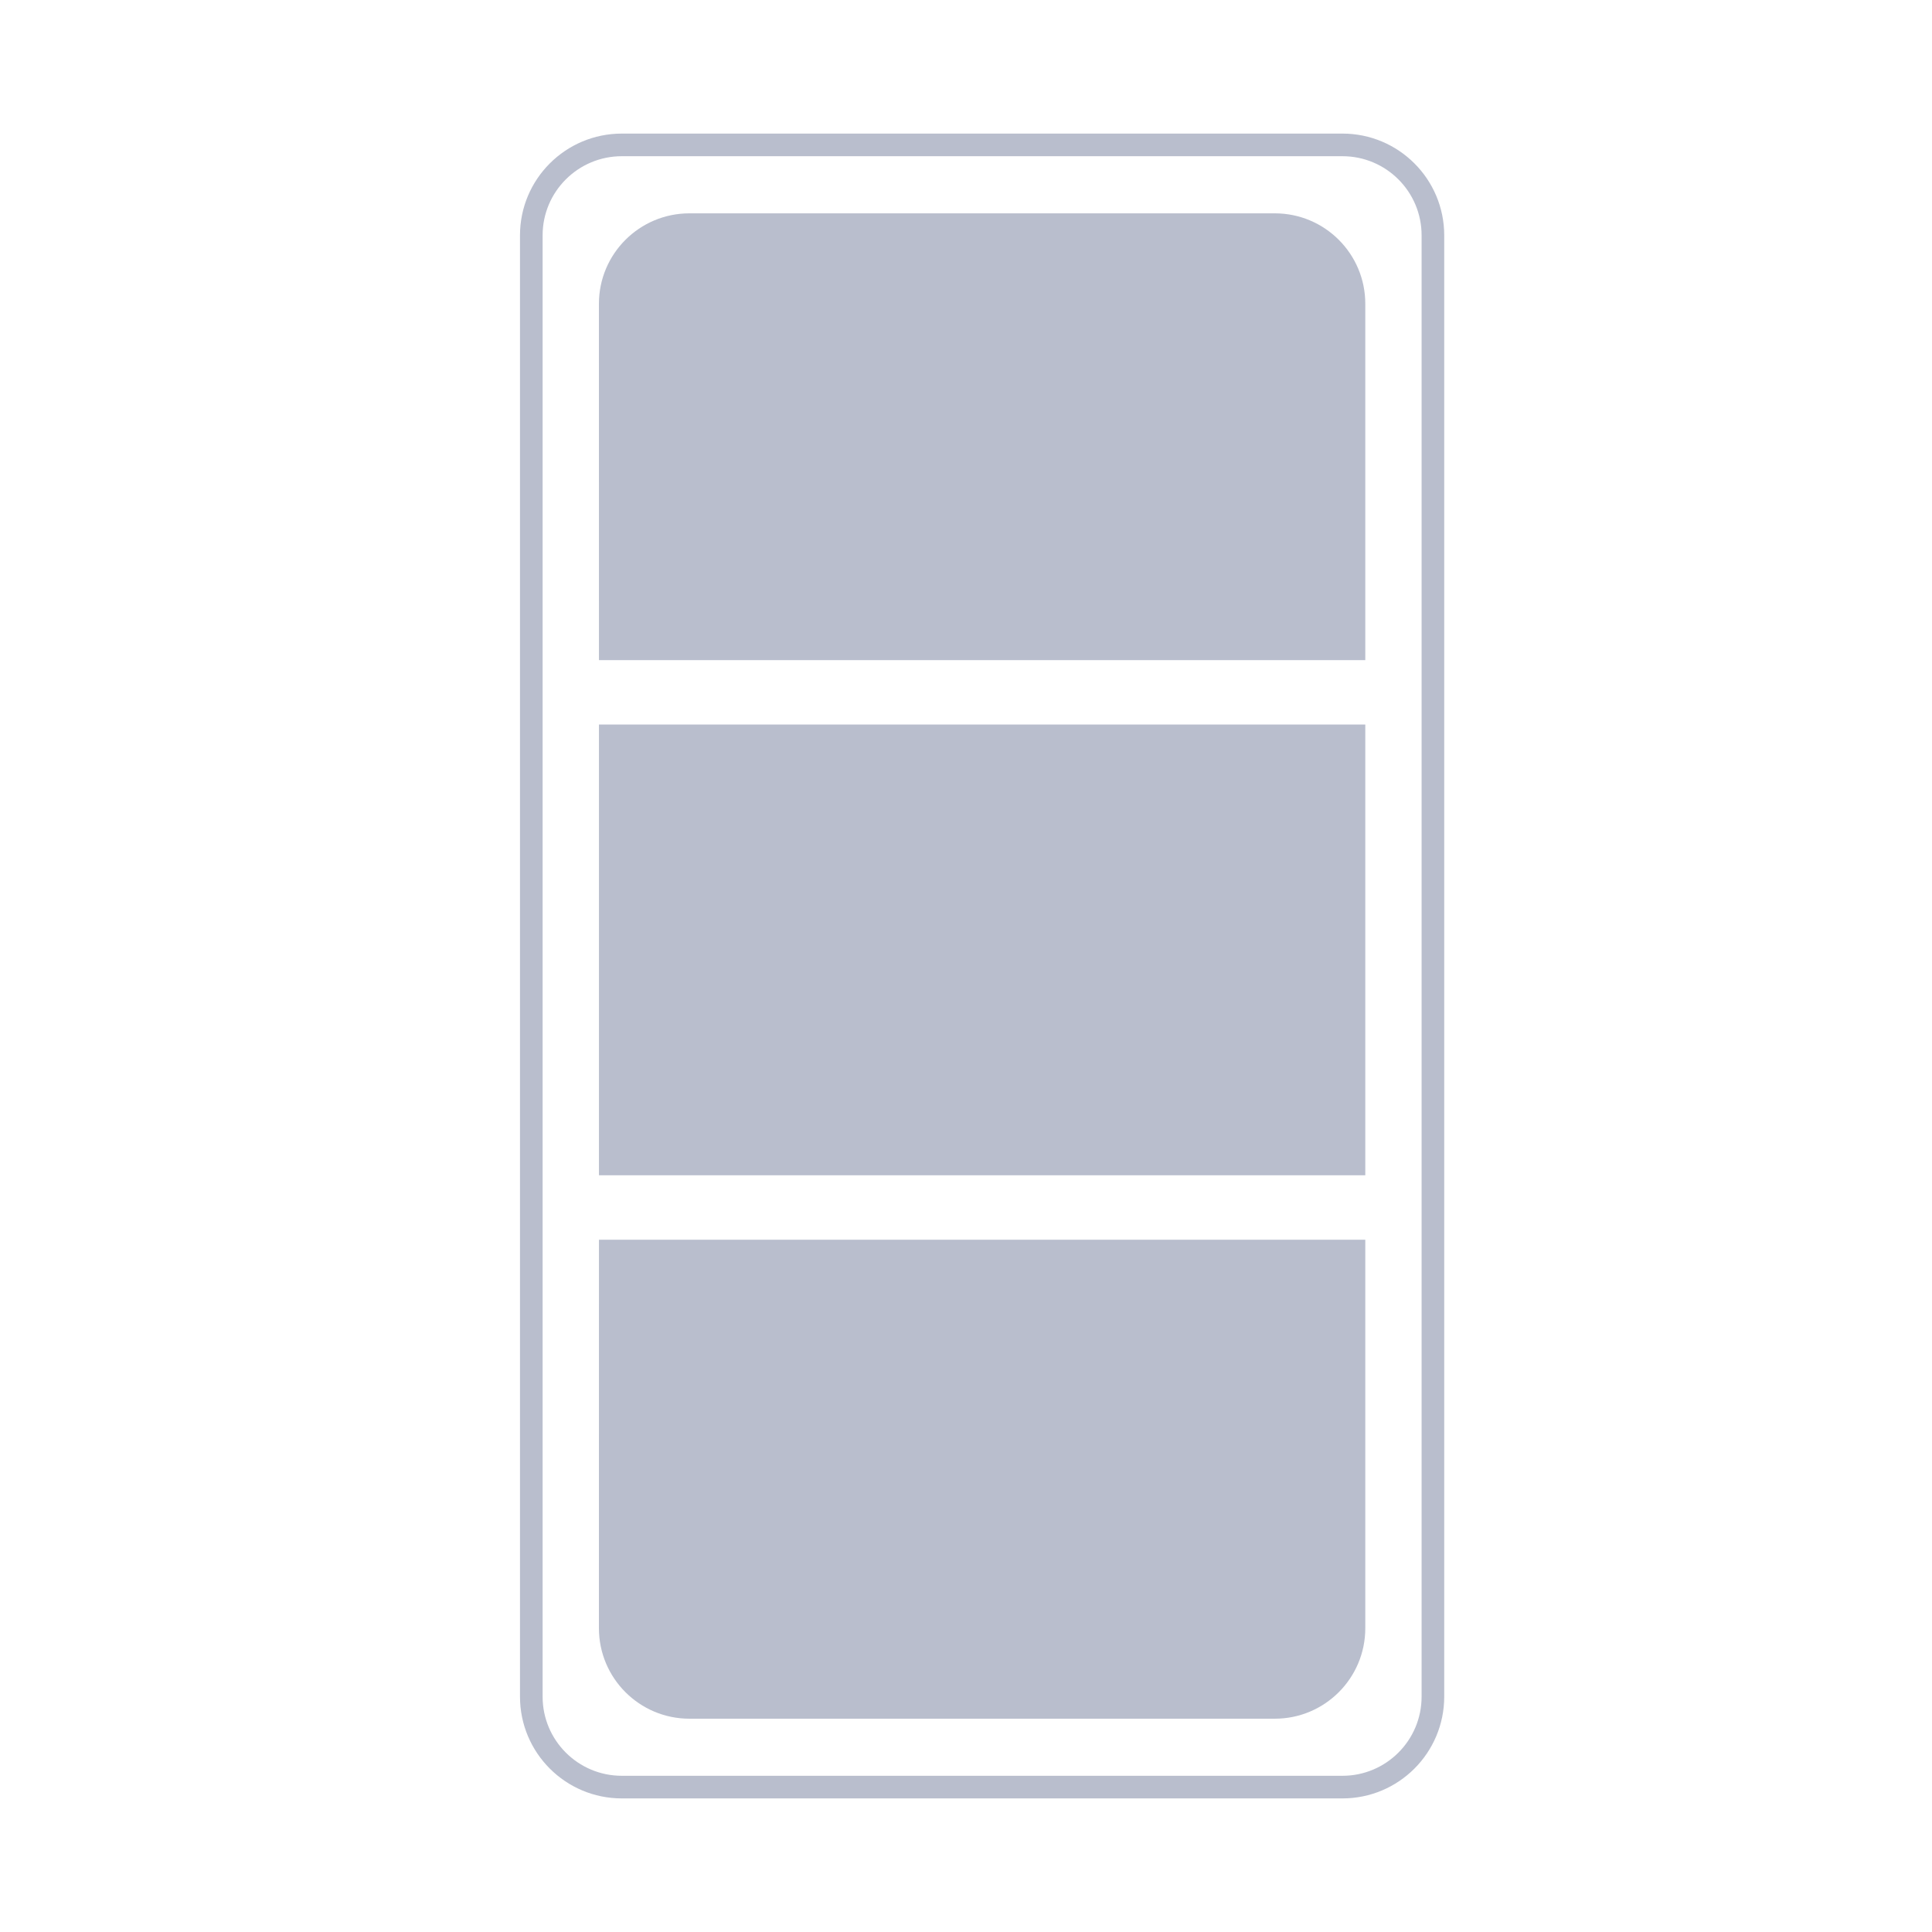 <?xml version="1.0" encoding="UTF-8"?><svg version="1.1" width="52px" height="52px" viewBox="0 0 52.0 52.0" xmlns="http://www.w3.org/2000/svg" xmlns:xlink="http://www.w3.org/1999/xlink"><defs><clipPath id="i0"><path d="M1280,0 L1280,1394 L0,1394 L0,0 L1280,0 Z"></path></clipPath><clipPath id="i1"><path d="M12.025,0 L12.025,20.626 L2.435,20.627 C1.09,20.627 -3.61730818e-16,19.536 0,18.191 L0,2.435 C-6.08805994e-16,1.09 1.09,-2.79372425e-16 2.435,0 L12.025,0 Z M25.891,0 L25.891,20.626 L13.758,20.626 L13.758,0 L25.891,0 Z M38.081,0 C39.426,-2.47075177e-16 40.517,1.09 40.517,2.435 L40.517,18.191 C40.517,19.536 39.426,20.627 38.081,20.627 L27.625,20.626 L27.625,0 L38.081,0 Z"></path></clipPath></defs><g transform="translate(-679.0 -343.0)"><g clip-path="url(#i0)"><g transform="translate(220.0 309.0)"><g transform="translate(396.0 26.0)"><g transform="translate(63.0 8.0)"><g transform="translate(38.567 3.9) rotate(90.0)"><path d="M2.435,0 L41.765,0 C43.11,-3.38682484e-15 44.2,1.09 44.2,2.435 L44.2,21.831 C44.2,23.176 43.11,24.267 41.765,24.267 L2.435,24.267 C1.09,24.267 3.19098286e-15,23.176 0,21.831 L0,2.435 C-1.64716784e-16,1.09 1.09,-2.79372425e-16 2.435,0 Z" stroke="#B9BECD" stroke-width="0.609" fill="none" stroke-miterlimit="10"></path><g transform="translate(1.842 1.82)"><g clip-path="url(#i1)"><polygon points="0,0 40.517,0 40.517,20.627 0,20.627 0,0" stroke="none" fill="#B9BECD"></polygon></g></g></g></g></g></g></g></g></svg>